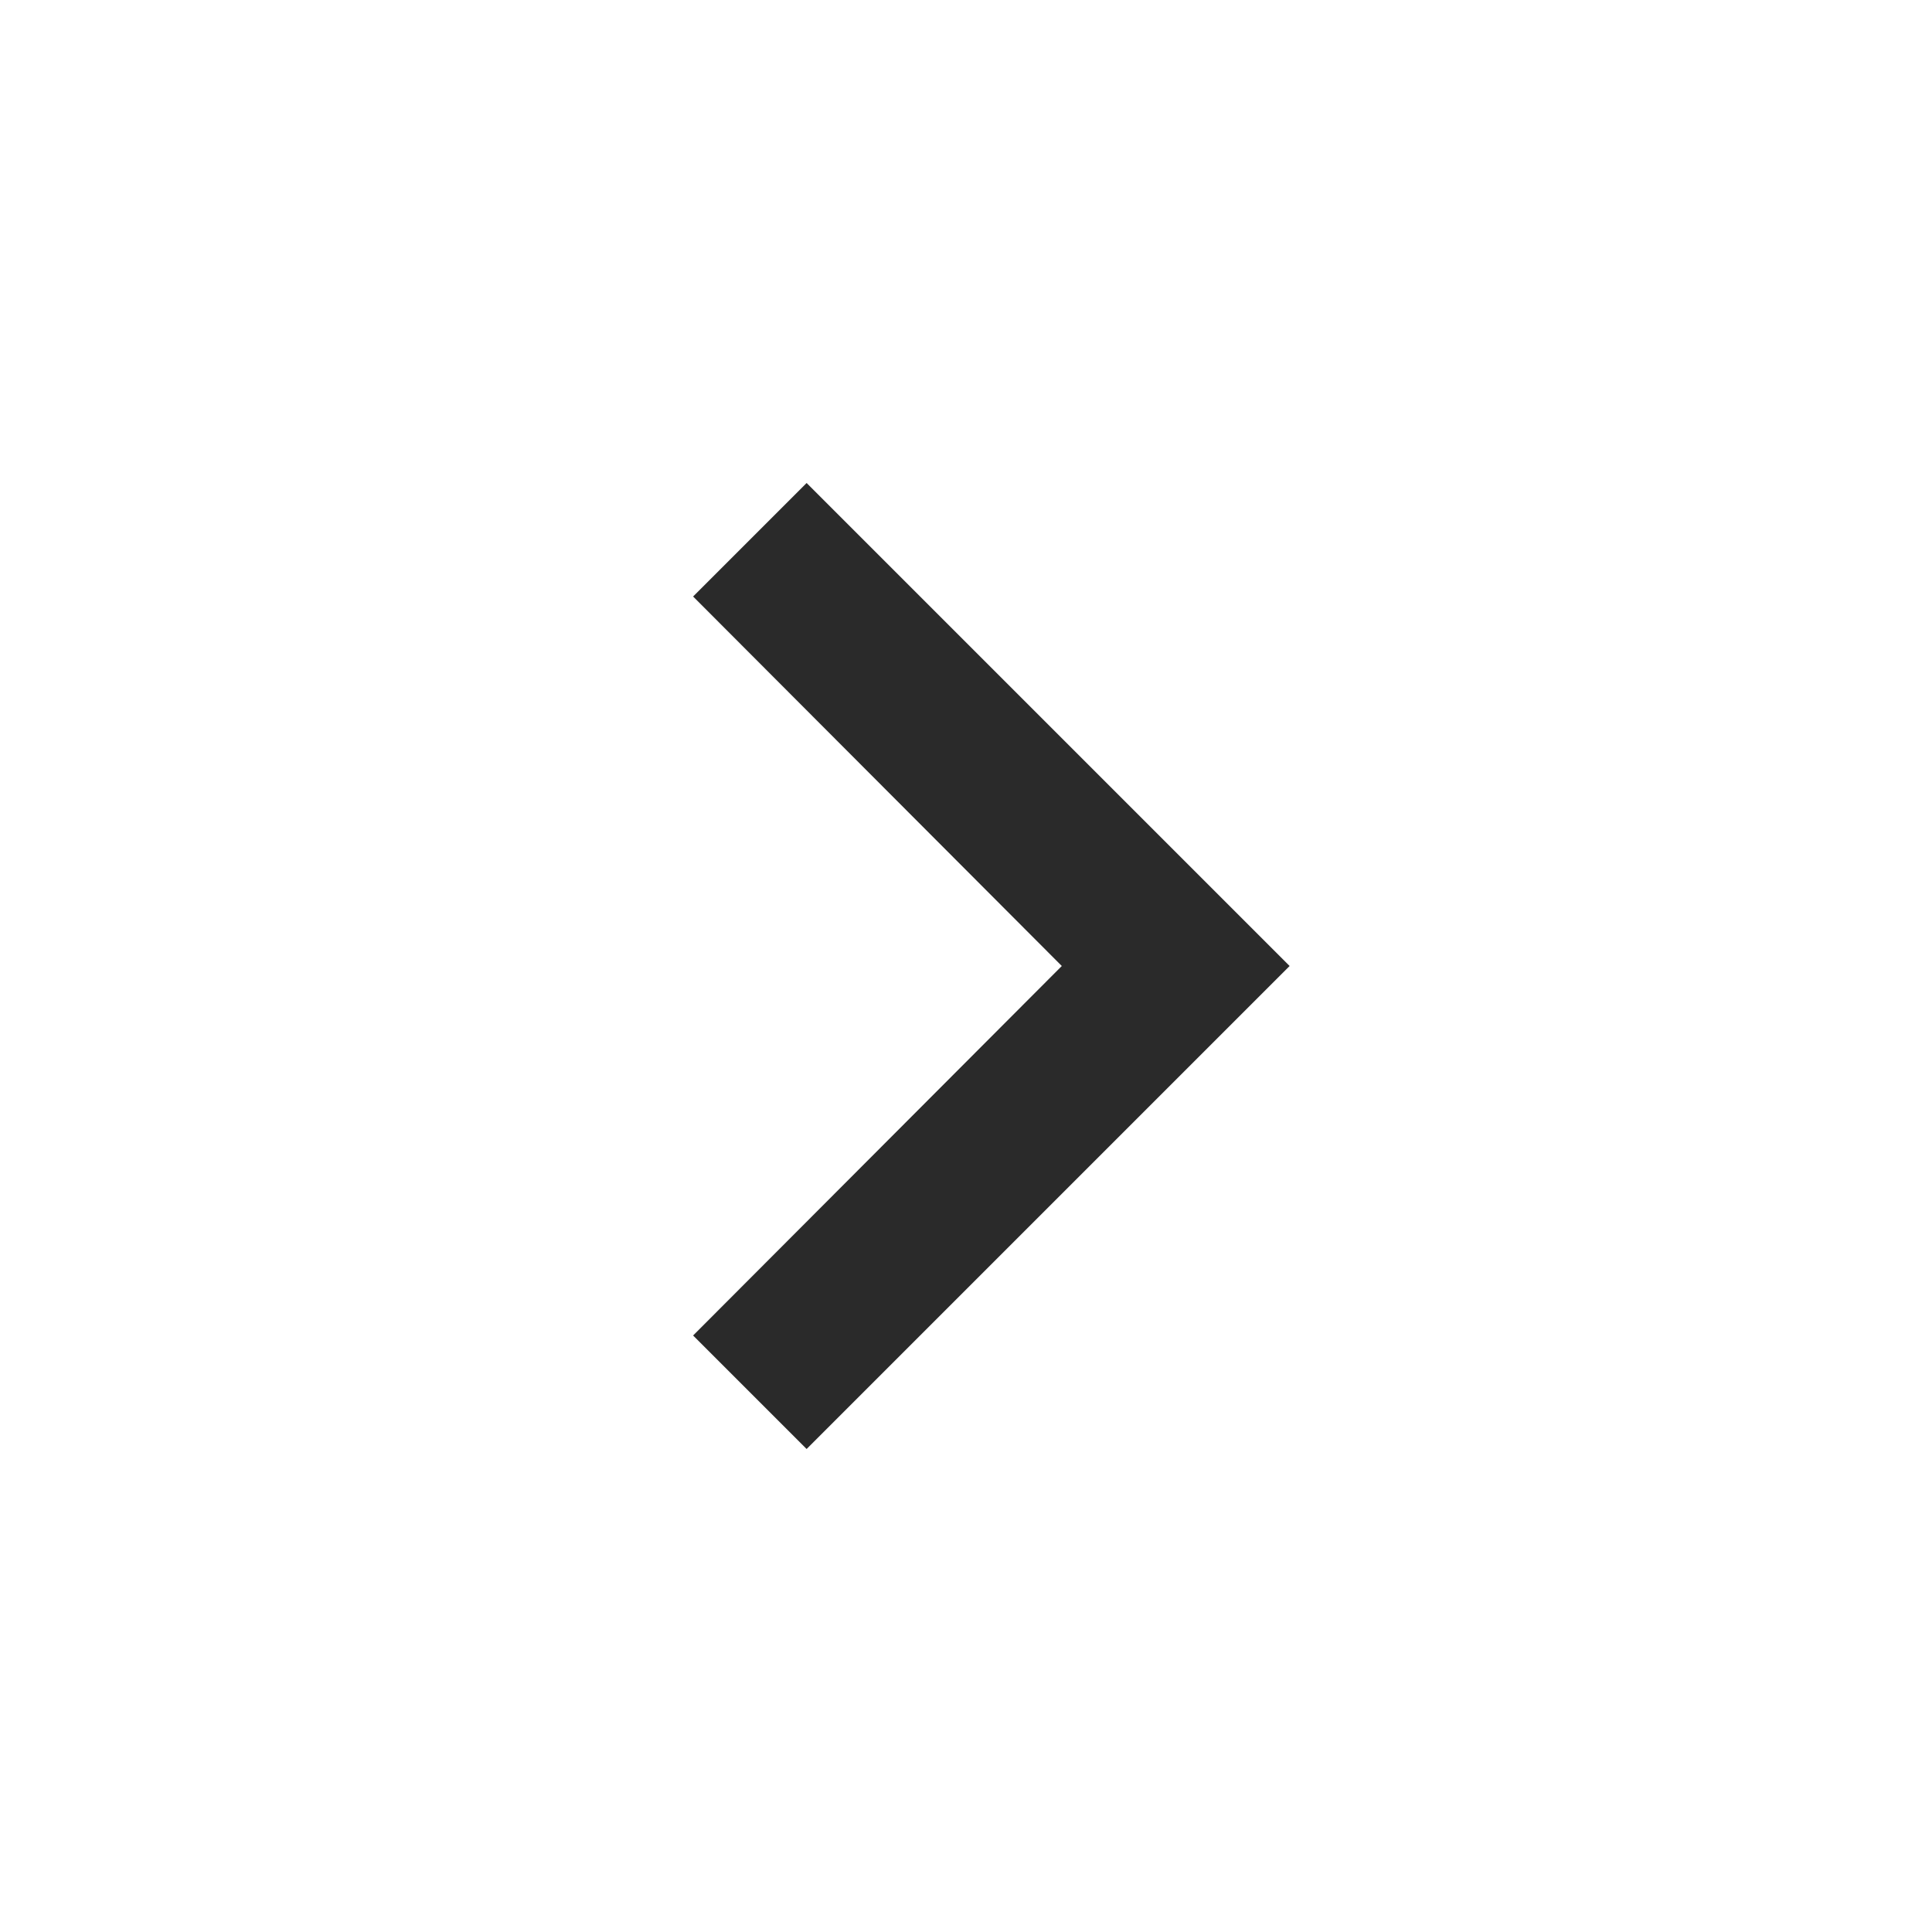 <svg width="24" height="24" viewBox="0 0 24 24" fill="none" xmlns="http://www.w3.org/2000/svg">
<g id="navigate_next_black_24dp 1" clip-path="url(#clip0_27_58)">
<path id="Vector" d="M10.02 6L8.61 7.41L13.19 12L8.61 16.59L10.02 18L16.02 12L10.02 6Z" fill="#2A2A2A"/>
</g>
<defs>
<clipPath id="clip0_27_58">
<rect width="24" height="24" fill="white"/>
</clipPath>
</defs>
</svg>
